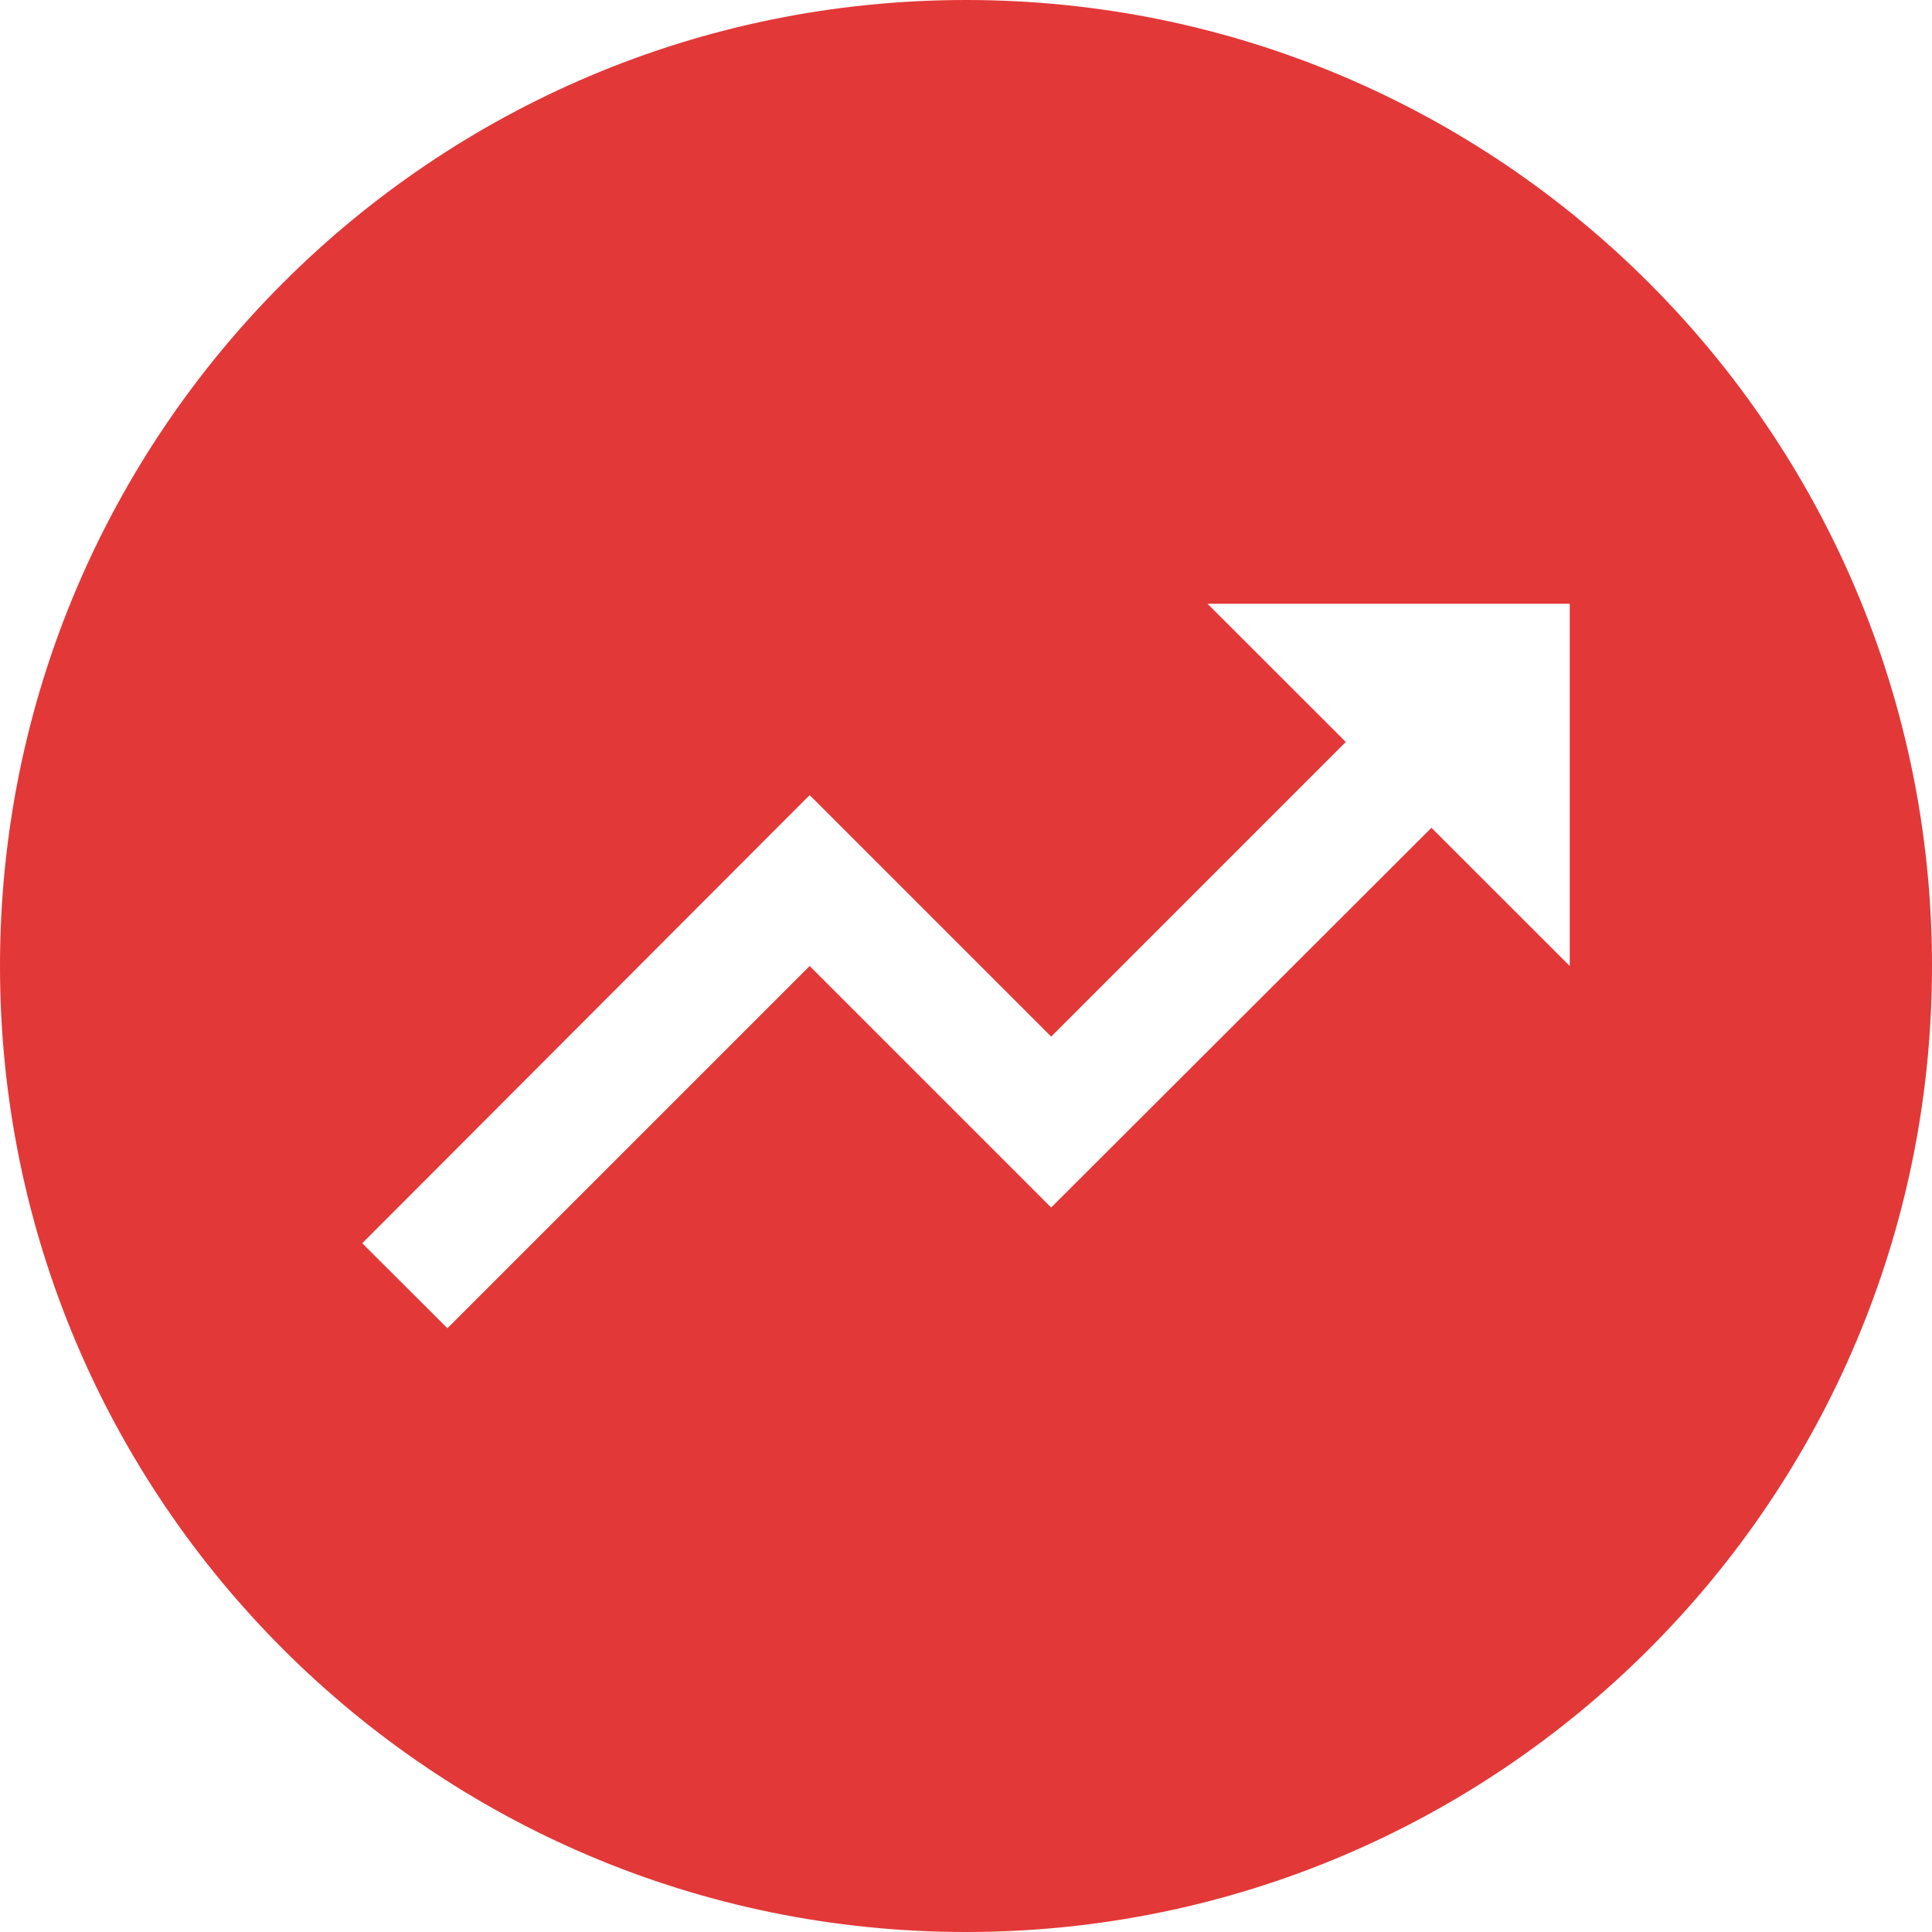 <svg xmlns="http://www.w3.org/2000/svg" width="24" height="24" viewBox="0 0 24 24">
    <g fill="none" fill-rule="evenodd">
        <g>
            <g>
                <g>
                    <g>
                        <path fill="#E33838" d="M12 24C5.373 24 0 18.627 0 12S5.373 0 12 0s12 5.373 12 12-5.373 12-12 12zm3-16.5l1.718 1.717-3.66 3.66-3-3L4.5 15.444 5.558 16.5l4.5-4.5 3 3 4.724-4.717L19.5 12V7.5H15z" transform="translate(-634 -227) translate(504 216) translate(130 11)"/>
                    </g>
                </g>
            </g>
        </g>
    </g>
</svg>
